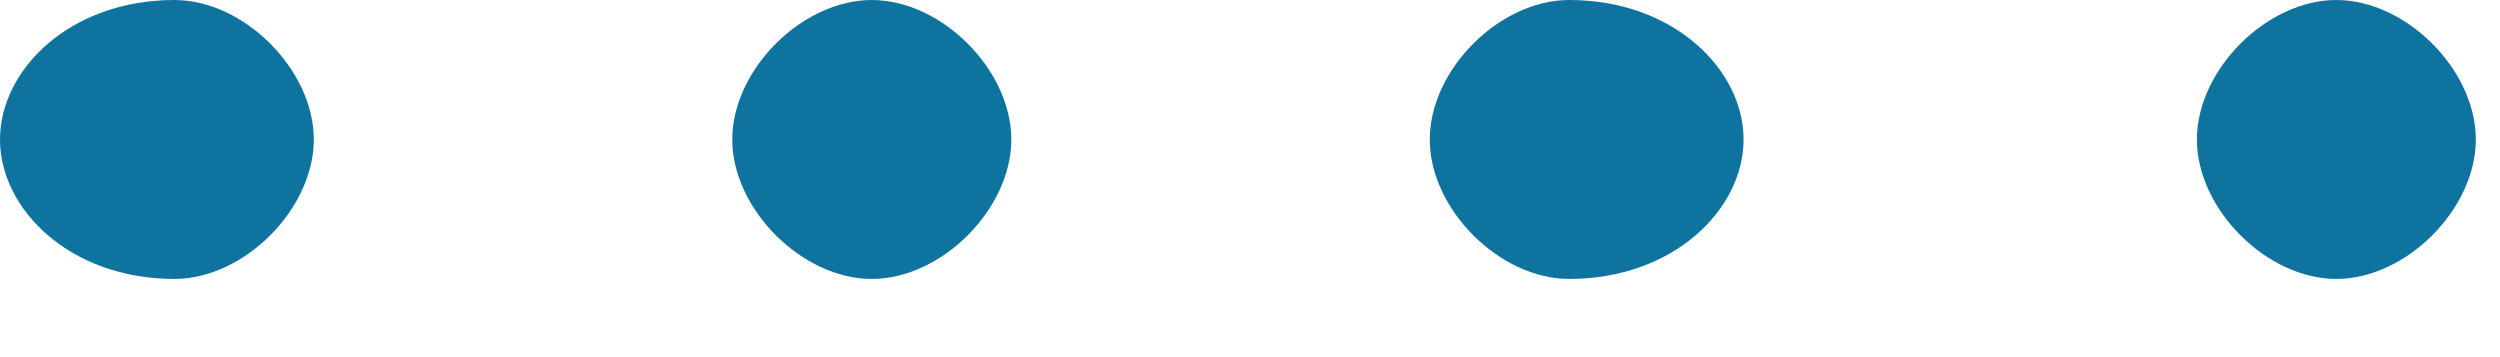 <svg xmlns="http://www.w3.org/2000/svg" xmlns:xlink="http://www.w3.org/1999/xlink" version="1.1" viewBox="0 0 63 9" >
  <title><![CDATA[Dot-dot]]></title>
  <g transform=" scale(3) ">
    <!--converted by libvisio2svg-->
    <g>
      <!--emf-blob start-->
      <g>
        <path d="M 1.465,2.343 C 0.586,2.343 0,1.757 0,1.172 C 0,0.586 0.586,0 1.465,0 C 2.05,0 2.636,0.586 2.636,1.172 C 2.636,1.757 2.05,2.343 1.465,2.343 Z Z " fill="#0F73A0" stroke="none"/>
        <path d="M 7.323,2.343 C 6.737,2.343 6.151,1.757 6.151,1.172 C 6.151,0.586 6.737,0 7.323,0 C 7.909,0 8.495,0.586 8.495,1.172 C 8.495,1.757 7.909,2.343 7.323,2.343 Z Z " fill="#0F73A0" stroke="none"/>
        <path d="M 13.181,2.343 C 12.595,2.343 12.01,1.757 12.01,1.172 C 12.01,0.586 12.595,0 13.181,0 C 14.06,0 14.646,0.586 14.646,1.172 C 14.646,1.757 14.06,2.343 13.181,2.343 Z Z " fill="#0F73A0" stroke="none"/>
        <path d="M 19.625,2.343 C 19.04,2.343 18.454,1.757 18.454,1.172 C 18.454,0.586 19.04,0 19.625,0 C 20.211,0 20.797,0.586 20.797,1.172 C 20.797,1.757 20.211,2.343 19.625,2.343 Z Z " fill="#0F73A0" stroke="none"/>
      </g>
      <!--emf-blob end-->
    </g>
  </g>
</svg>

